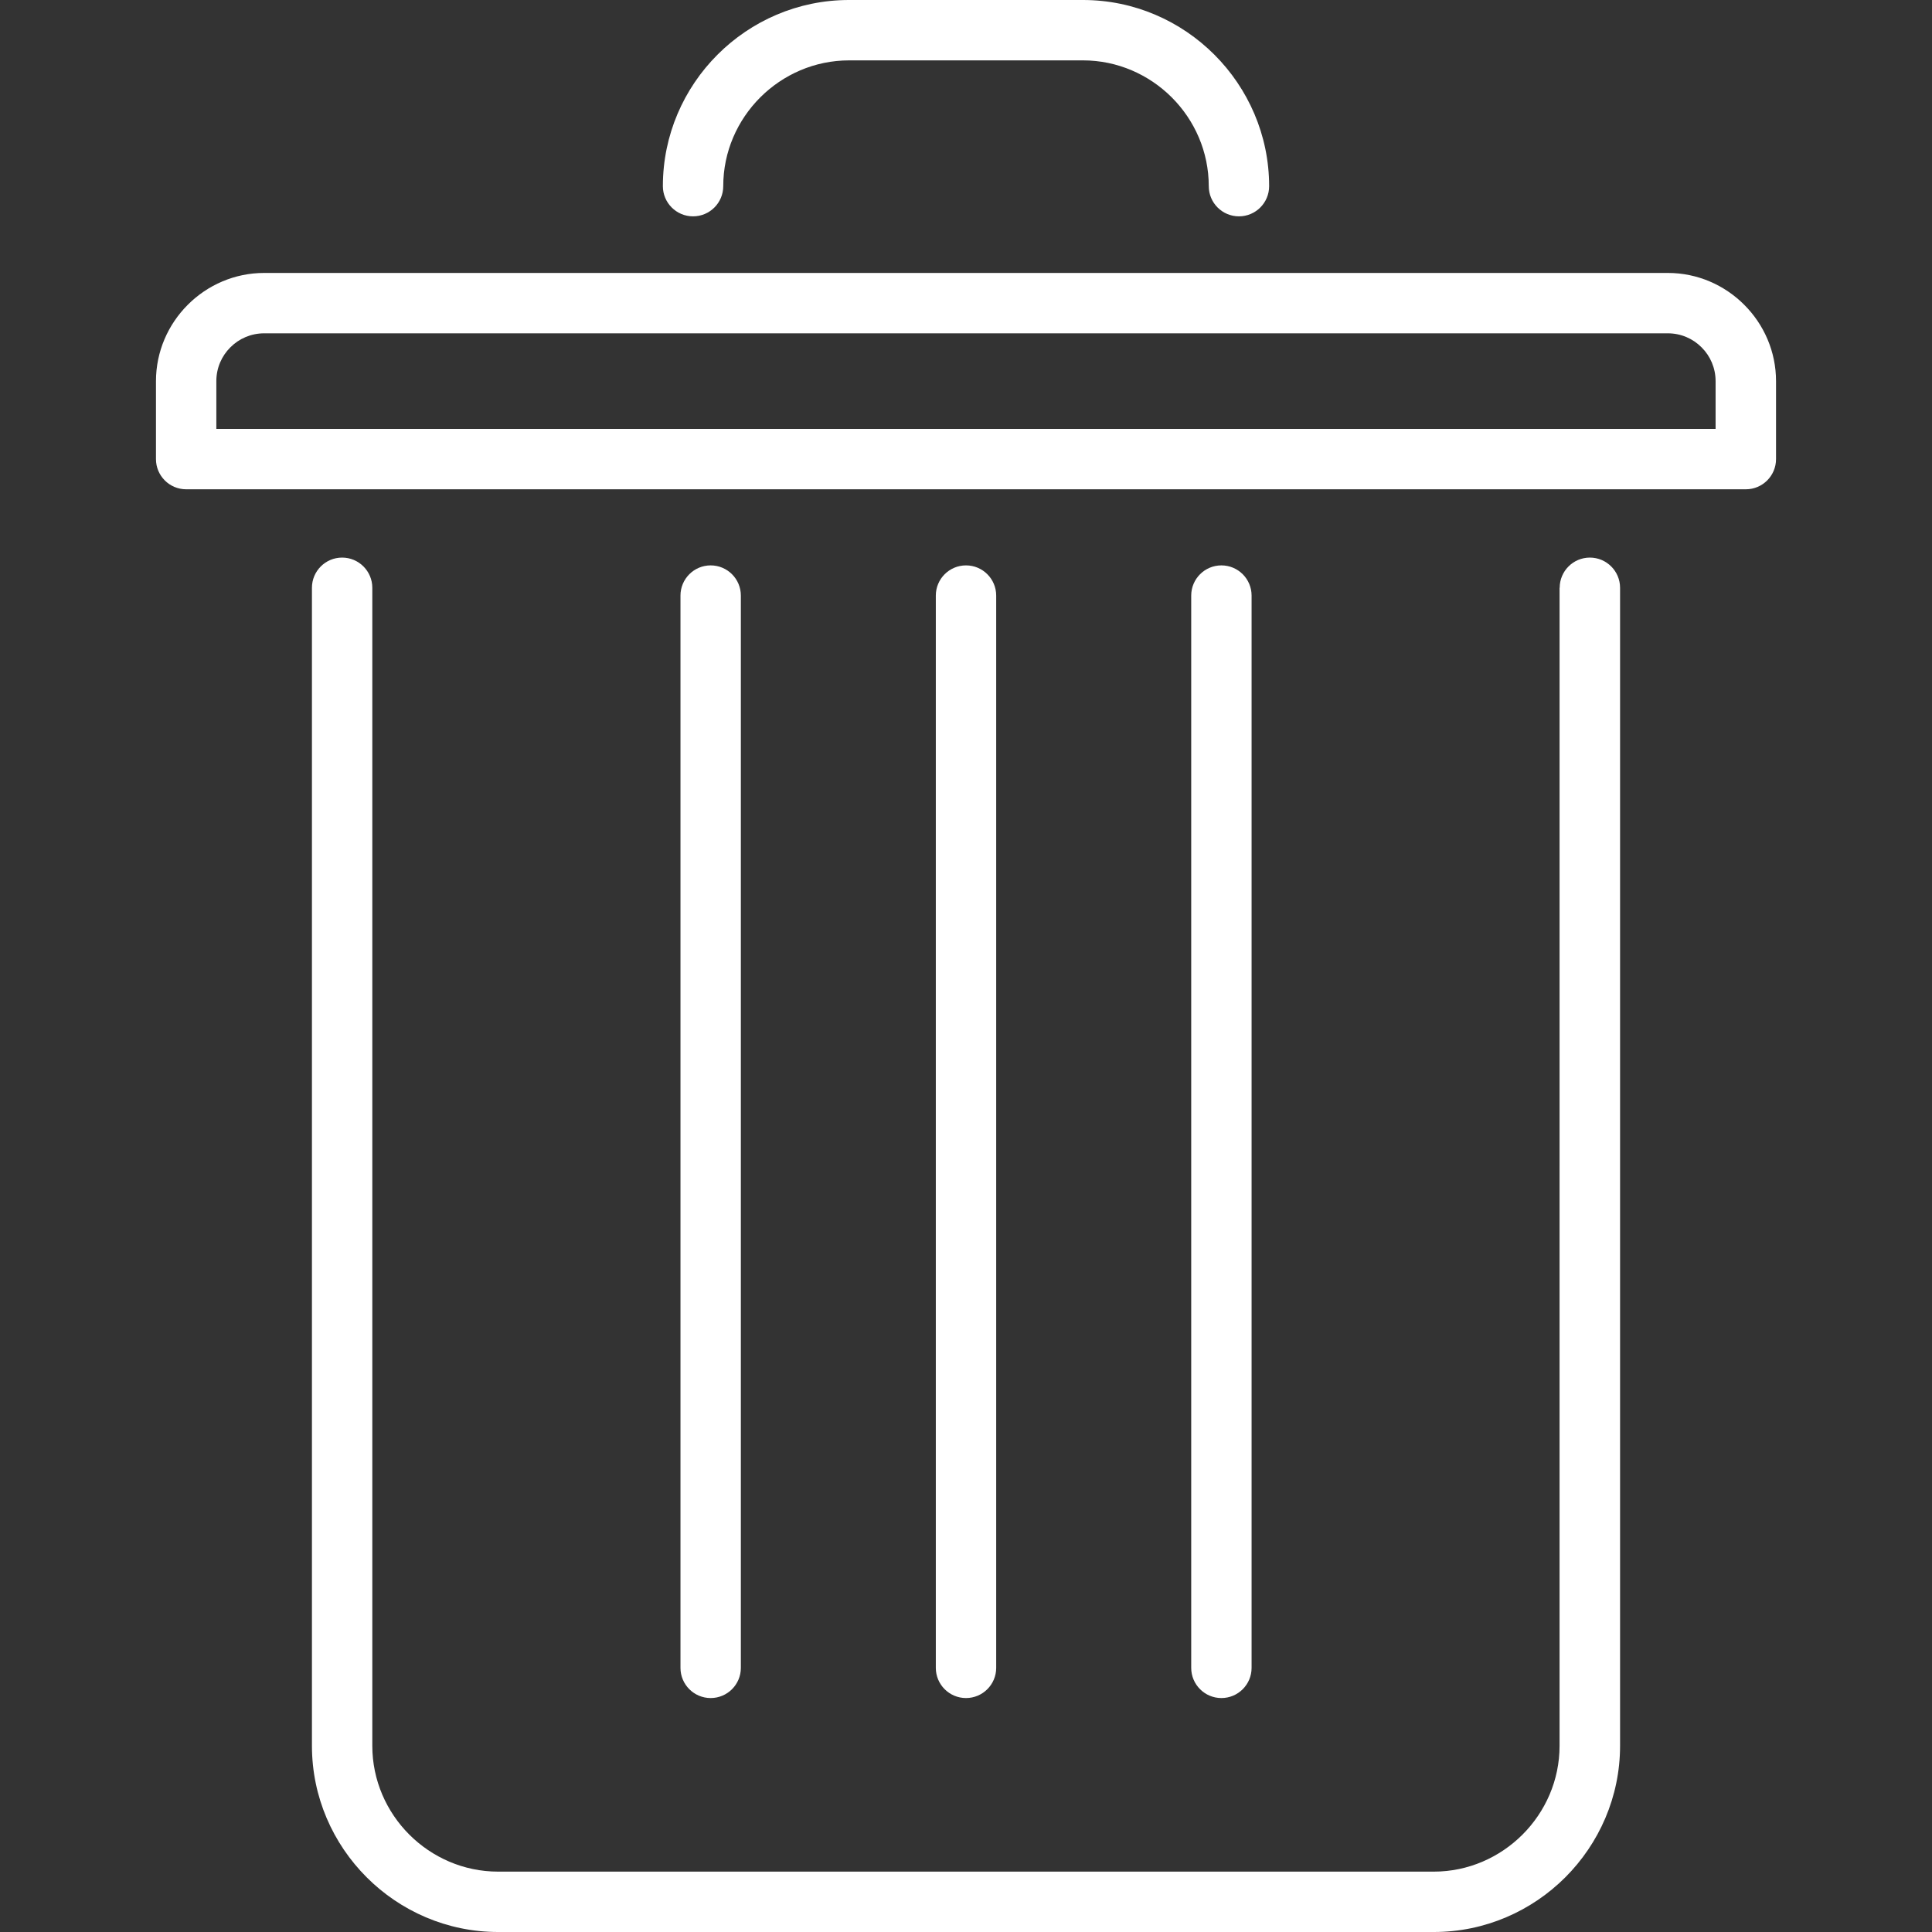 <?xml version="1.0" standalone="no"?><!DOCTYPE svg PUBLIC "-//W3C//DTD SVG 1.1//EN" "http://www.w3.org/Graphics/SVG/1.1/DTD/svg11.dtd"><svg t="1553850499664" class="icon" style="" viewBox="0 0 1024 1024" version="1.1" xmlns="http://www.w3.org/2000/svg" p-id="19374" xmlns:xlink="http://www.w3.org/1999/xlink" width="18" height="18"><rect x="0" y="0" width="1024" height="1024" fill="#333333" stroke="none"/><defs><style type="text/css"></style></defs><path d="M826.669 311.533c0-8.834 7.164-16 15.998-16S858.668 302.732 858.668 311.533l0 613.801c0 27.099-11.135 51.767-29.001 69.666-17.865 17.866-42.567 29-69.666 29L264.002 1024c-27.1 0-51.833-11.133-69.667-29-17.866-17.866-29-42.531-29-69.666L165.335 311.533c0-8.834 7.167-16 15.999-16 8.834 0 16 7.199 16 16l0 613.801c0 18.268 7.534 34.967 19.601 47.032 12.066 12.068 28.767 19.633 47.033 19.633l496.002 0c18.266 0 34.93-7.568 46.999-19.633 12.1-12.1 19.631-28.767 19.631-46.999L826.601 311.533 826.669 311.533z" p-id="19375" fill="#ffffff"></path><path d="M392.667 884.001c0 8.834-7.167 15.999-16 15.999s-16-7.165-16-15.999l0-568.334c0-8.834 7.167-16 16-16s16 7.167 16 16L392.667 884.001z" p-id="19376" fill="#ffffff"></path><path d="M528.001 884.001c0 8.834-7.165 15.999-15.999 15.999s-16-7.165-16-15.999l0-568.334c0-8.834 7.167-16 16-16s15.999 7.167 15.999 16L528.001 884.001z" p-id="19377" fill="#ffffff"></path><path d="M663.367 884.001c0 8.834-7.164 15.999-15.998 15.999-8.835 0-16-7.165-16-15.999l0-568.334c0-8.834 7.165-16 16-16 8.834 0 15.998 7.167 15.998 16L663.367 884.001 663.367 884.001z" p-id="19378" fill="#ffffff"></path><path d="M383.334 98.667c0 8.834-7.167 16-16 16-8.832 0-15.999-7.167-15.999-16 0-27.167 11.1-51.833 28.967-69.699C398.168 11.1 422.835 0 450.001 0l124 0c27.134 0 51.801 11.133 69.664 29 17.866 17.866 29.001 42.599 29.001 69.667 0 8.834-7.165 16-15.999 16s-15.999-7.167-15.999-16c0-18.266-7.533-34.967-19.601-47.033-12.069-12.068-28.767-19.634-47.033-19.634l-123.999 0c-18.3 0-34.967 7.533-47.067 19.601C390.867 63.7 383.334 80.367 383.334 98.667z" p-id="19379" fill="#ffffff"></path><path d="M140 144.666l744 0c15.699 0 30.032 6.433 40.433 16.834l0.066 0.067c10.401 10.399 16.834 24.733 16.834 40.433l0 41.334c0 8.832-7.167 15.999-16 15.999l-0.434 0L98.667 259.333c-8.834 0-16-7.167-16-15.999l0-0.4 0-40.934c0-15.666 6.433-30.034 16.834-40.433l0.067-0.067C109.968 151.1 124.333 144.666 140 144.666L140 144.666zM884.001 176.667 140 176.667c-6.966 0-13.333 2.834-17.866 7.4L122.066 184.134c-4.567 4.532-7.4 10.867-7.4 17.866l0 25.333 794.633 0 0-25.333c0-6.966-2.834-13.333-7.398-17.866l-0.069-0.067C897.302 179.501 890.968 176.667 884.001 176.667z" p-id="19380" fill="#ffffff"></path></svg>